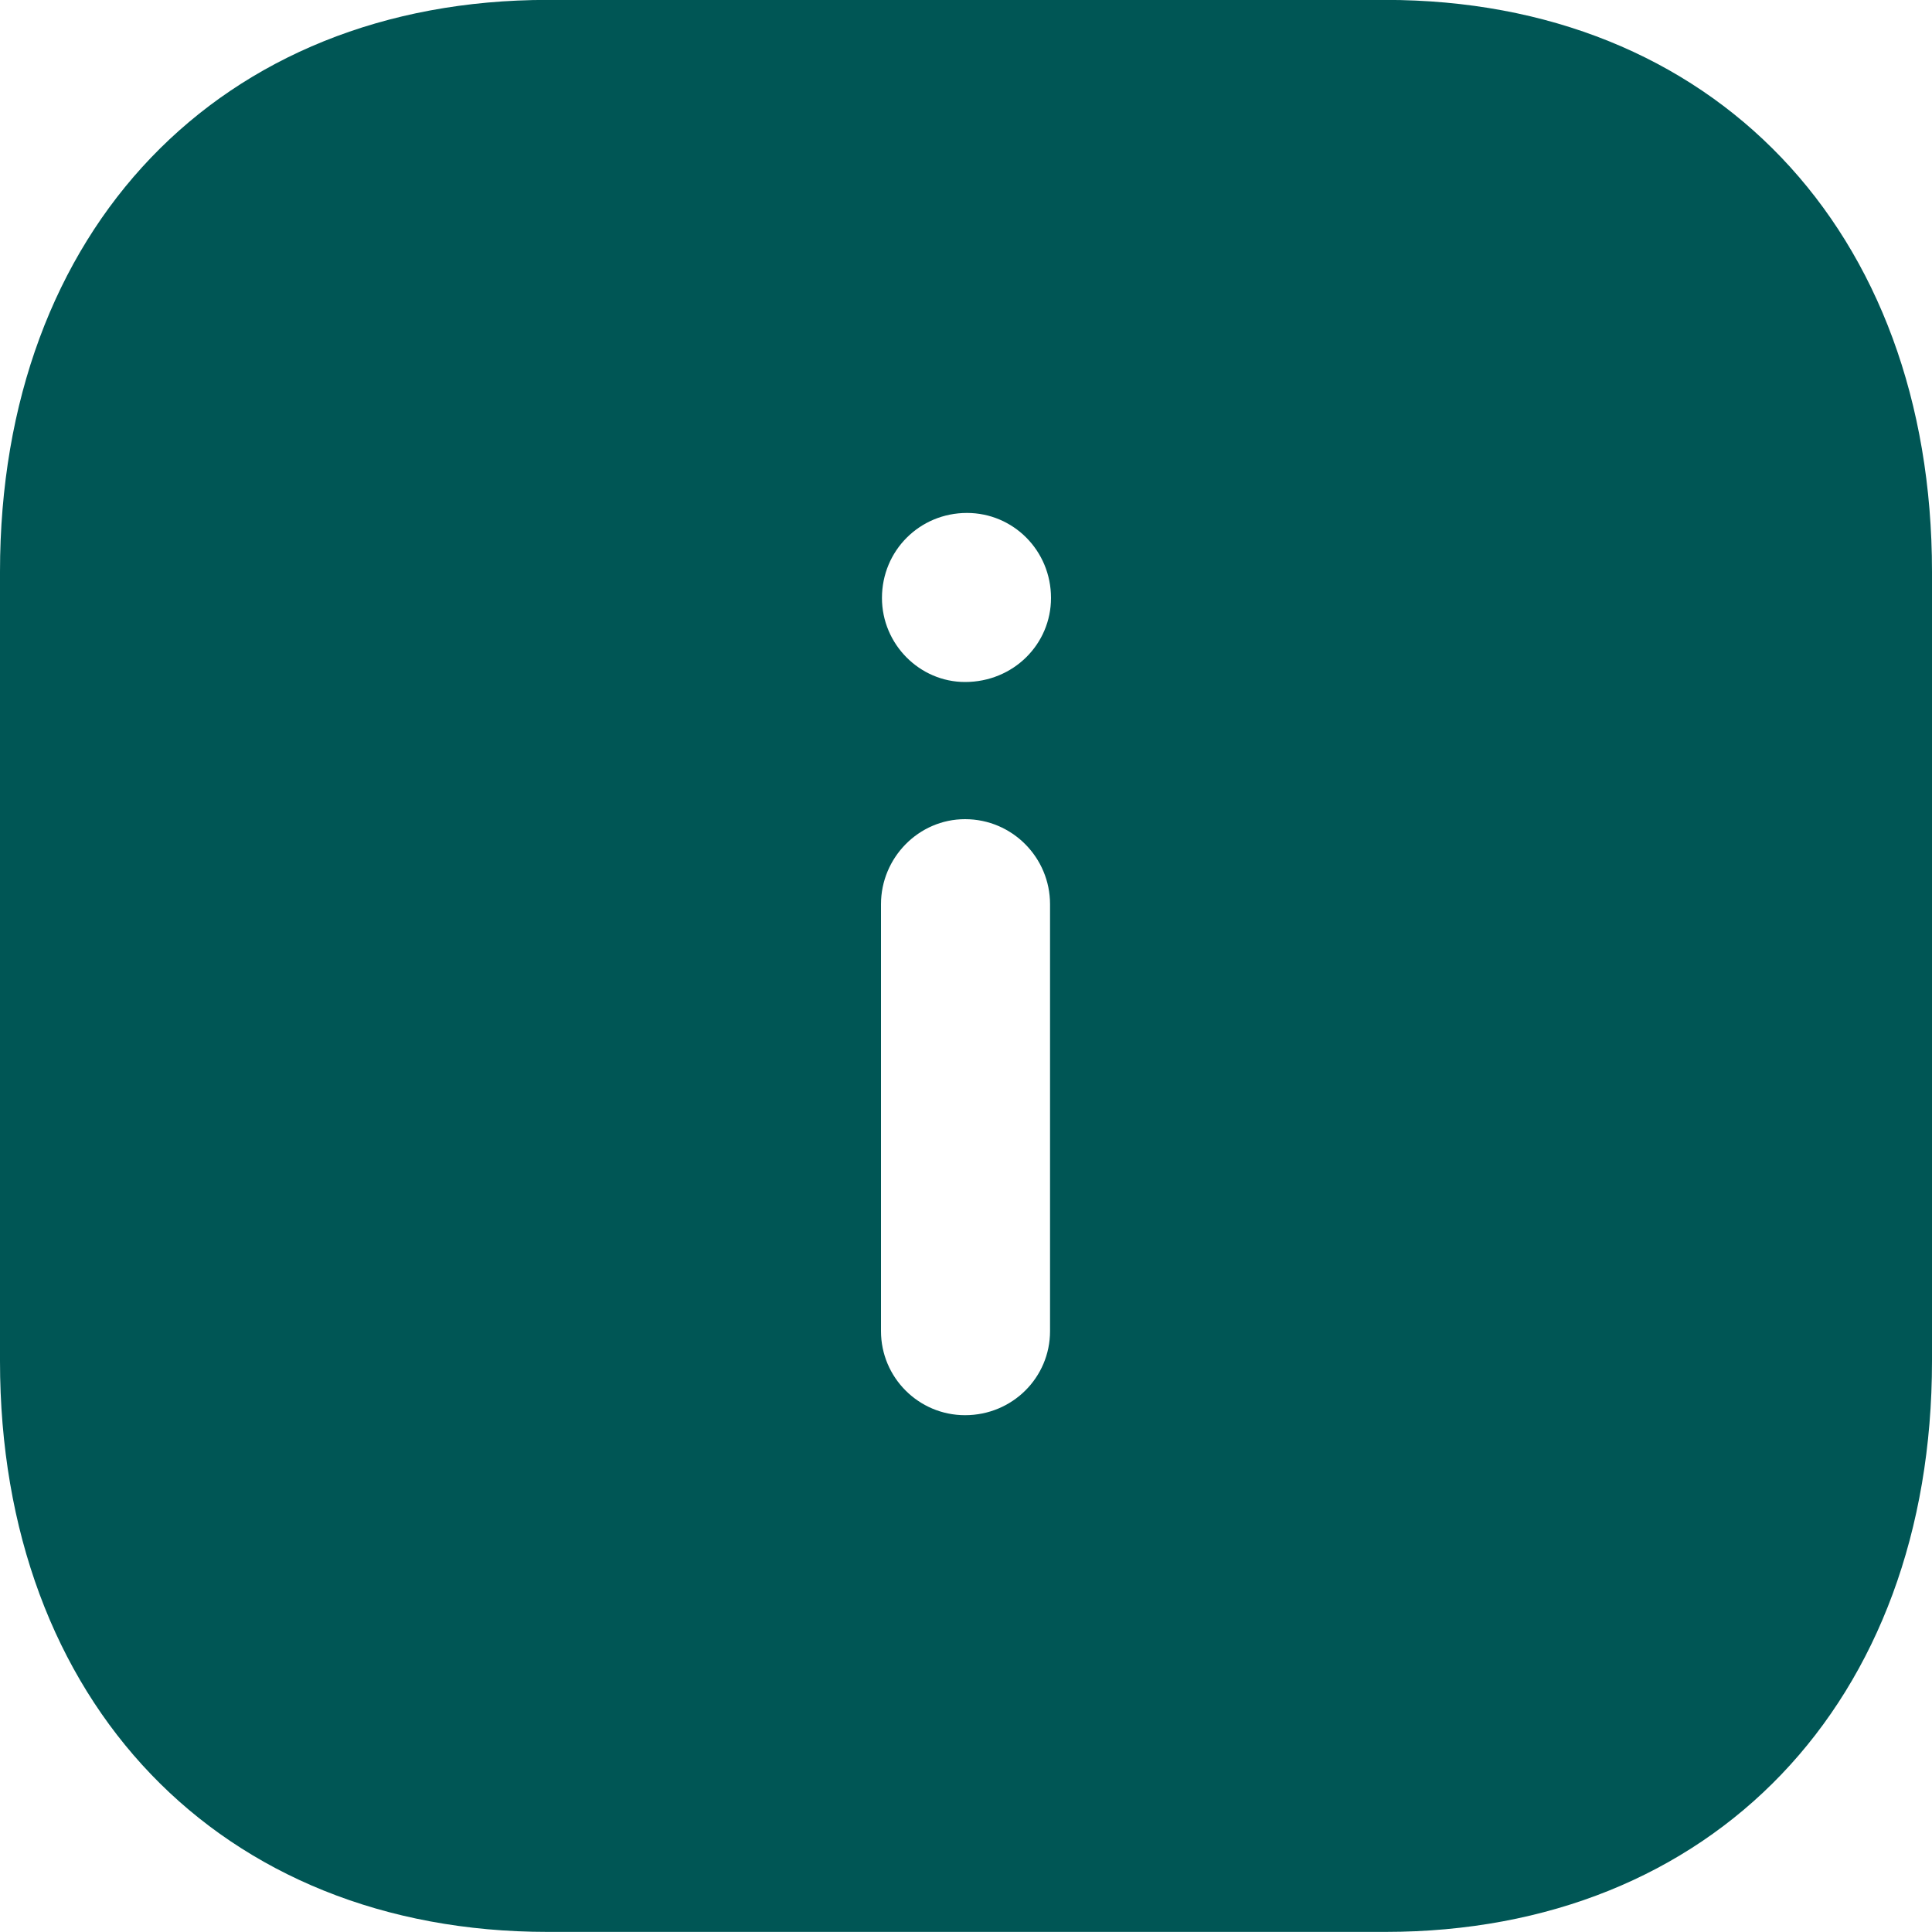 <svg width="20" height="20" viewBox="0 0 20 20" fill="none" xmlns="http://www.w3.org/2000/svg">
<path fill-rule="evenodd" clip-rule="evenodd" d="M5.67 -0.001H14.34C17.73 -0.001 20 2.379 20 5.919V14.09C20 17.62 17.73 19.999 14.34 19.999H5.67C2.28 19.999 -0 17.62 -0 14.09V5.919C-0 2.379 2.28 -0.001 5.67 -0.001ZM9.99 7.06C9.52 7.06 9.13 6.669 9.13 6.19C9.13 5.7 9.52 5.31 10.01 5.31C10.49 5.31 10.88 5.7 10.88 6.19C10.88 6.669 10.49 7.06 9.99 7.06ZM10.87 13.78C10.87 14.26 10.48 14.65 9.99 14.65C9.51 14.65 9.12 14.26 9.12 13.78V9.36C9.12 8.879 9.51 8.48 9.99 8.48C10.48 8.48 10.87 8.879 10.87 9.36V13.78Z" fill="#005655"/>
</svg>
